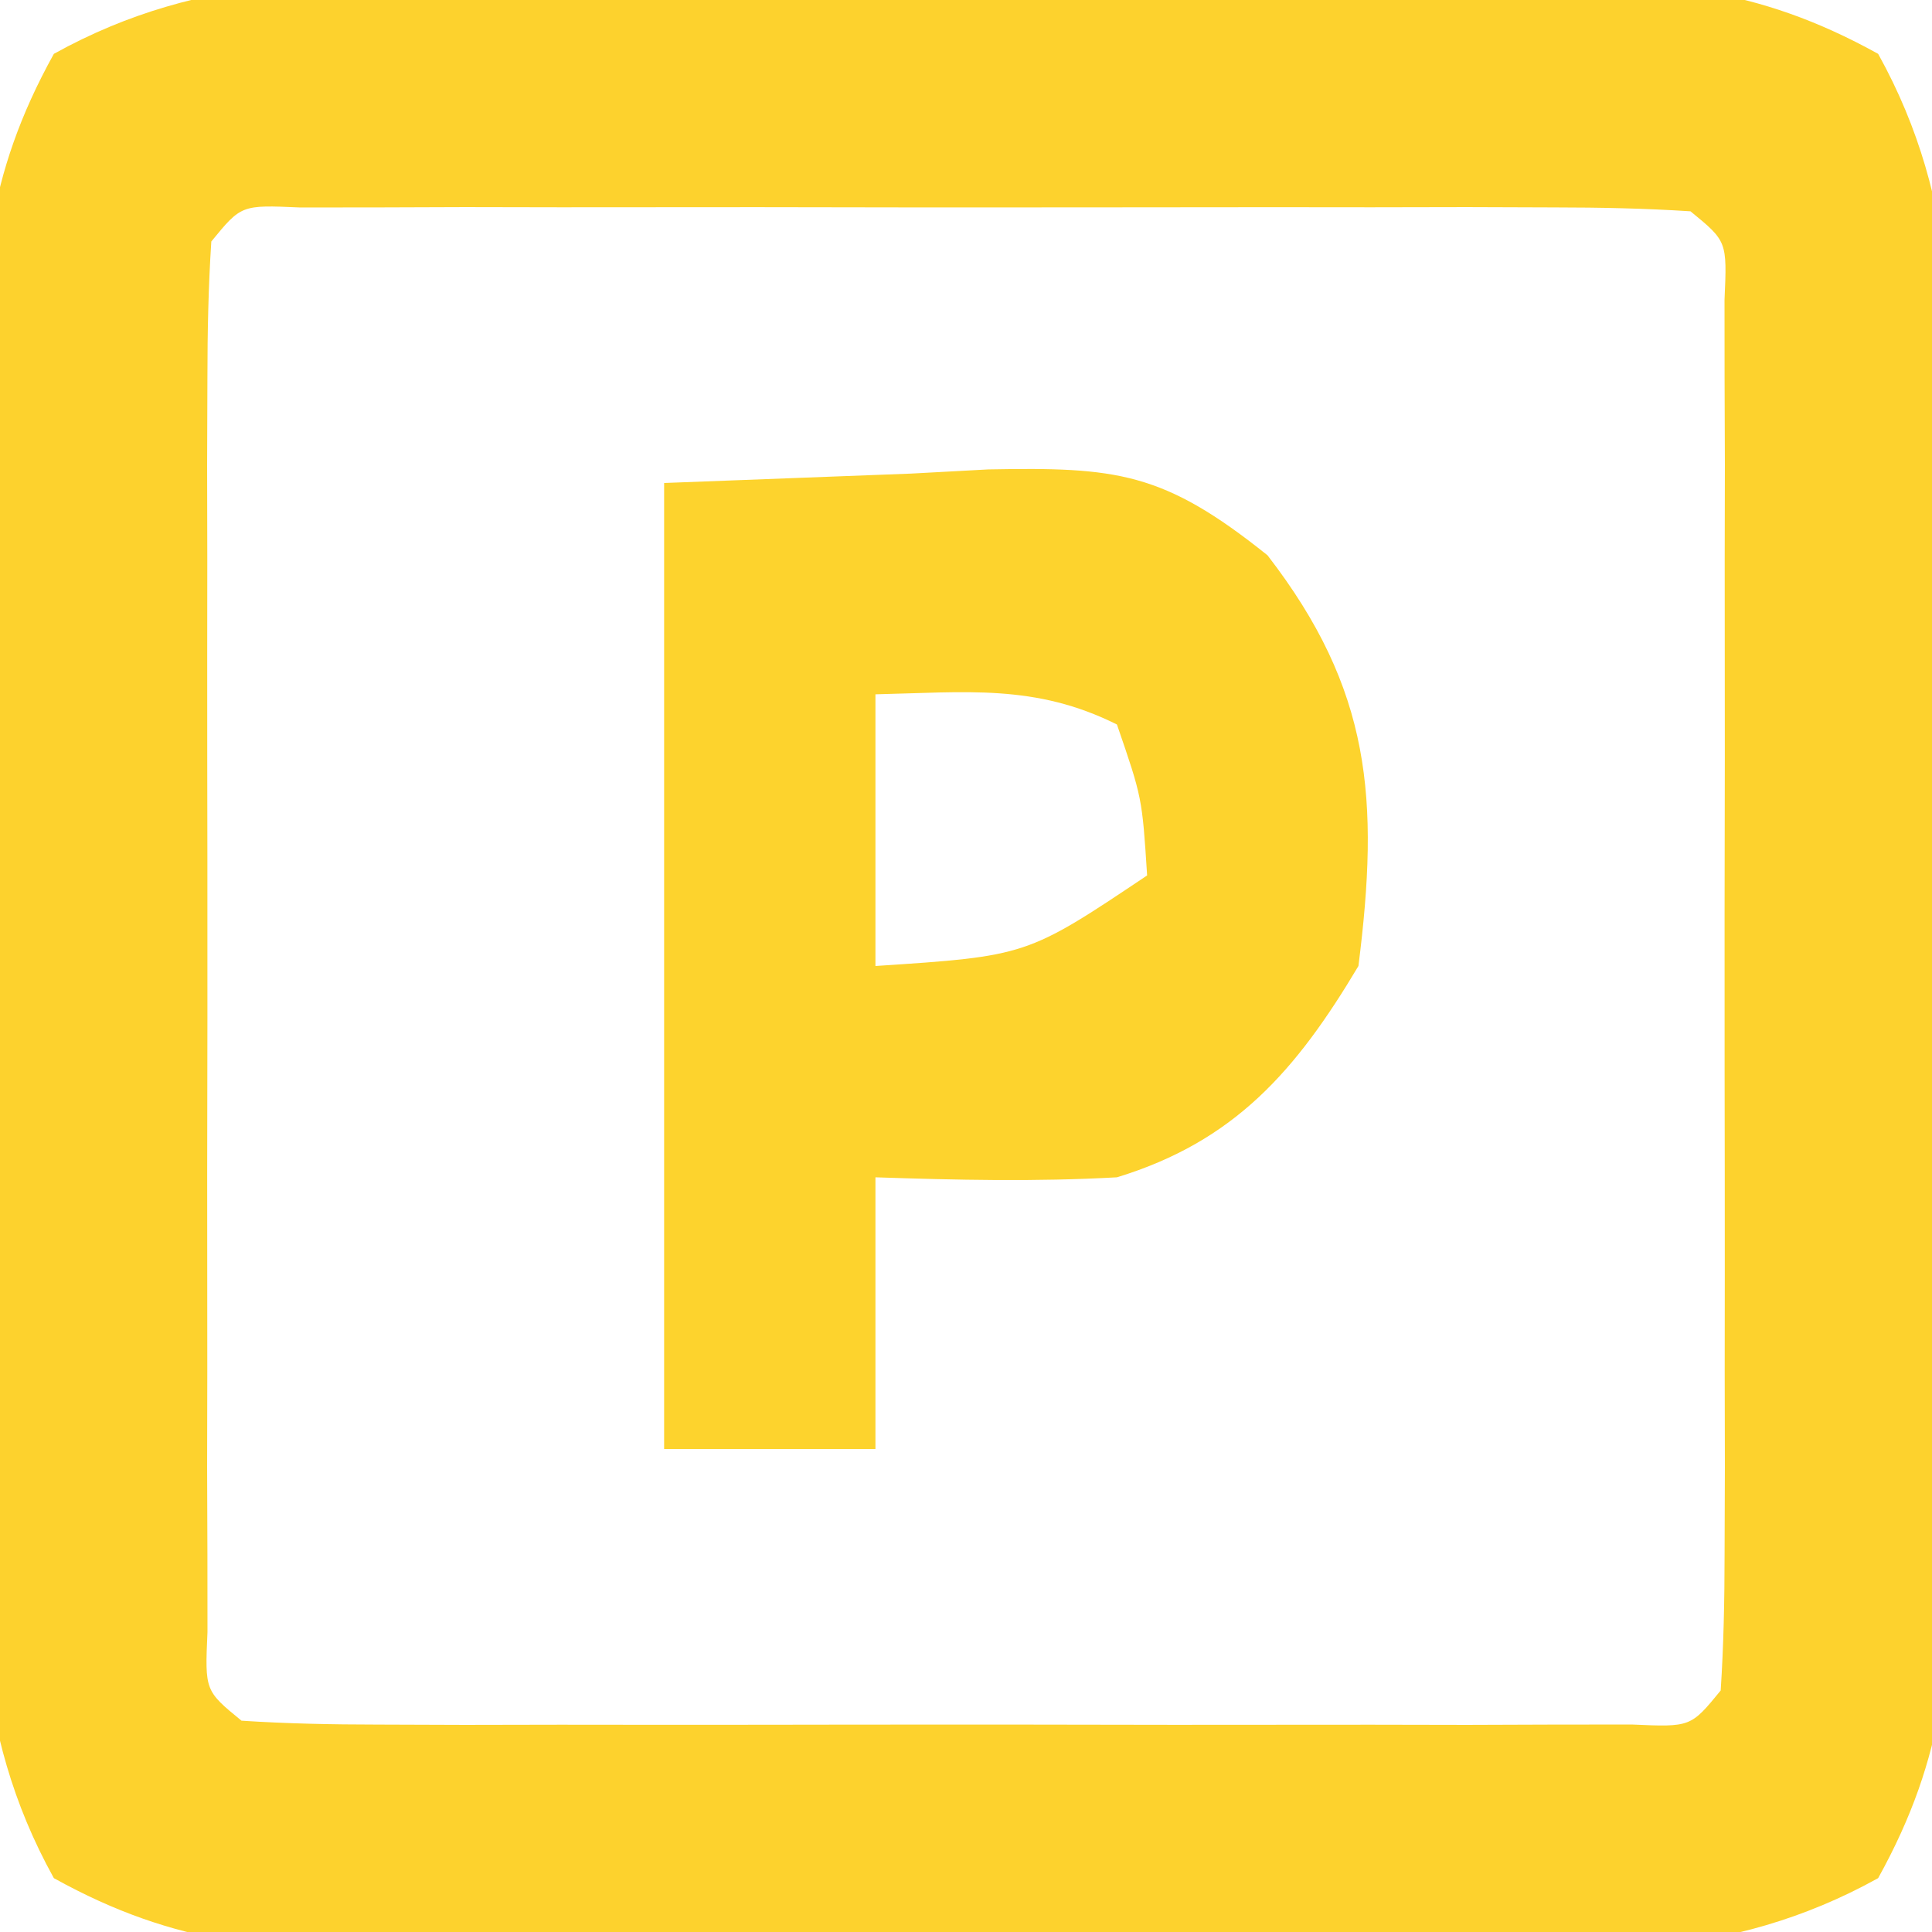 <?xml version="1.0" encoding="UTF-8"?>
<svg version="1.1" xmlns="http://www.w3.org/2000/svg" width="64" height="64">
<path d="M0 0 C1.769 -0.007 1.769 -0.007 3.575 -0.014 C6.066 -0.018 8.558 -0.009 11.049 0.012 C14.862 0.039 18.672 0.012 22.484 -0.02 C24.906 -0.016 27.328 -0.01 29.75 0 C31.46 -0.015 31.46 -0.015 33.204 -0.031 C37.841 0.038 40.996 0.177 45.091 2.448 C47.862 7.443 47.589 12.165 47.539 17.789 C47.544 18.969 47.549 20.148 47.554 21.364 C47.557 23.855 47.548 26.347 47.527 28.838 C47.5 32.651 47.527 36.461 47.559 40.273 C47.555 42.695 47.549 45.117 47.539 47.539 C47.554 49.249 47.554 49.249 47.57 50.993 C47.501 55.63 47.362 58.785 45.091 62.88 C40.096 65.651 35.374 65.378 29.75 65.328 C27.981 65.335 27.981 65.335 26.175 65.343 C23.684 65.346 21.192 65.337 18.701 65.316 C14.888 65.289 11.078 65.316 7.266 65.348 C4.844 65.344 2.422 65.338 0 65.328 C-1.71 65.343 -1.71 65.343 -3.454 65.359 C-8.091 65.29 -11.246 65.151 -15.341 62.88 C-18.112 57.885 -17.839 53.163 -17.789 47.539 C-17.794 46.359 -17.799 45.18 -17.804 43.964 C-17.807 41.473 -17.798 38.982 -17.777 36.49 C-17.75 32.677 -17.777 28.867 -17.809 25.055 C-17.805 22.633 -17.799 20.211 -17.789 17.789 C-17.799 16.649 -17.809 15.51 -17.82 14.335 C-17.751 9.698 -17.612 6.543 -15.341 2.448 C-10.346 -0.323 -5.624 -0.05 0 0 Z M-10.125 8.664 C-10.223 10.163 -10.253 11.666 -10.254 13.168 C-10.258 14.126 -10.261 15.083 -10.264 16.07 C-10.262 17.112 -10.26 18.153 -10.258 19.227 C-10.259 20.819 -10.259 20.819 -10.261 22.444 C-10.261 24.693 -10.26 26.943 -10.255 29.192 C-10.25 32.649 -10.255 36.106 -10.262 39.562 C-10.261 41.742 -10.26 43.922 -10.258 46.102 C-10.26 47.143 -10.262 48.185 -10.264 49.258 C-10.261 50.216 -10.258 51.173 -10.254 52.16 C-10.254 53.008 -10.253 53.855 -10.252 54.728 C-10.338 56.671 -10.338 56.671 -9.125 57.664 C-7.626 57.762 -6.123 57.792 -4.621 57.793 C-3.663 57.797 -2.706 57.8 -1.719 57.803 C-0.157 57.8 -0.157 57.8 1.438 57.797 C2.499 57.798 3.561 57.799 4.655 57.8 C6.904 57.8 9.154 57.799 11.403 57.794 C14.86 57.789 18.317 57.794 21.773 57.801 C23.953 57.8 26.133 57.799 28.312 57.797 C29.354 57.799 30.396 57.801 31.469 57.803 C32.906 57.798 32.906 57.798 34.371 57.793 C35.219 57.793 36.066 57.792 36.939 57.791 C38.882 57.877 38.882 57.877 39.875 56.664 C39.973 55.165 40.003 53.662 40.004 52.16 C40.009 50.724 40.009 50.724 40.014 49.258 C40.012 48.216 40.01 47.175 40.008 46.102 C40.009 45.04 40.01 43.978 40.011 42.885 C40.011 40.635 40.01 38.385 40.005 36.136 C40 32.679 40.005 29.222 40.012 25.766 C40.011 23.586 40.01 21.406 40.008 19.227 C40.01 18.185 40.012 17.143 40.014 16.07 C40.011 15.112 40.008 14.155 40.004 13.168 C40.004 12.32 40.003 11.473 40.002 10.6 C40.088 8.657 40.088 8.657 38.875 7.664 C37.376 7.566 35.873 7.536 34.371 7.535 C33.413 7.532 32.456 7.528 31.469 7.525 C30.427 7.527 29.386 7.529 28.312 7.531 C27.251 7.53 26.189 7.529 25.095 7.528 C22.846 7.528 20.596 7.53 18.347 7.534 C14.89 7.539 11.433 7.534 7.977 7.527 C5.797 7.528 3.617 7.529 1.438 7.531 C0.396 7.529 -0.646 7.527 -1.719 7.525 C-3.156 7.53 -3.156 7.53 -4.621 7.535 C-5.469 7.535 -6.316 7.536 -7.189 7.537 C-9.132 7.451 -9.132 7.451 -10.125 8.664 Z " fill="#FDD22D" transform="translate(17.125,-0.664)"/>
<path d="M0 0 C2.702 -0.103 5.404 -0.206 8.188 -0.312 C9.029 -0.358 9.871 -0.404 10.739 -0.45 C14.994 -0.529 16.536 -0.372 19.988 2.395 C23.429 6.851 23.698 10.473 23 16 C20.934 19.469 18.898 21.809 15 23 C12.309 23.15 9.7 23.09 7 23 C7 25.97 7 28.94 7 32 C4.69 32 2.38 32 0 32 C0 21.44 0 10.88 0 0 Z M7 7 C7 9.97 7 12.94 7 16 C12.015 15.67 12.015 15.67 16 13 C15.835 10.425 15.835 10.425 15 8 C12.291 6.646 9.991 6.935 7 7 Z " fill="#FDD32D" transform="translate(22,16)"/>
</svg>
